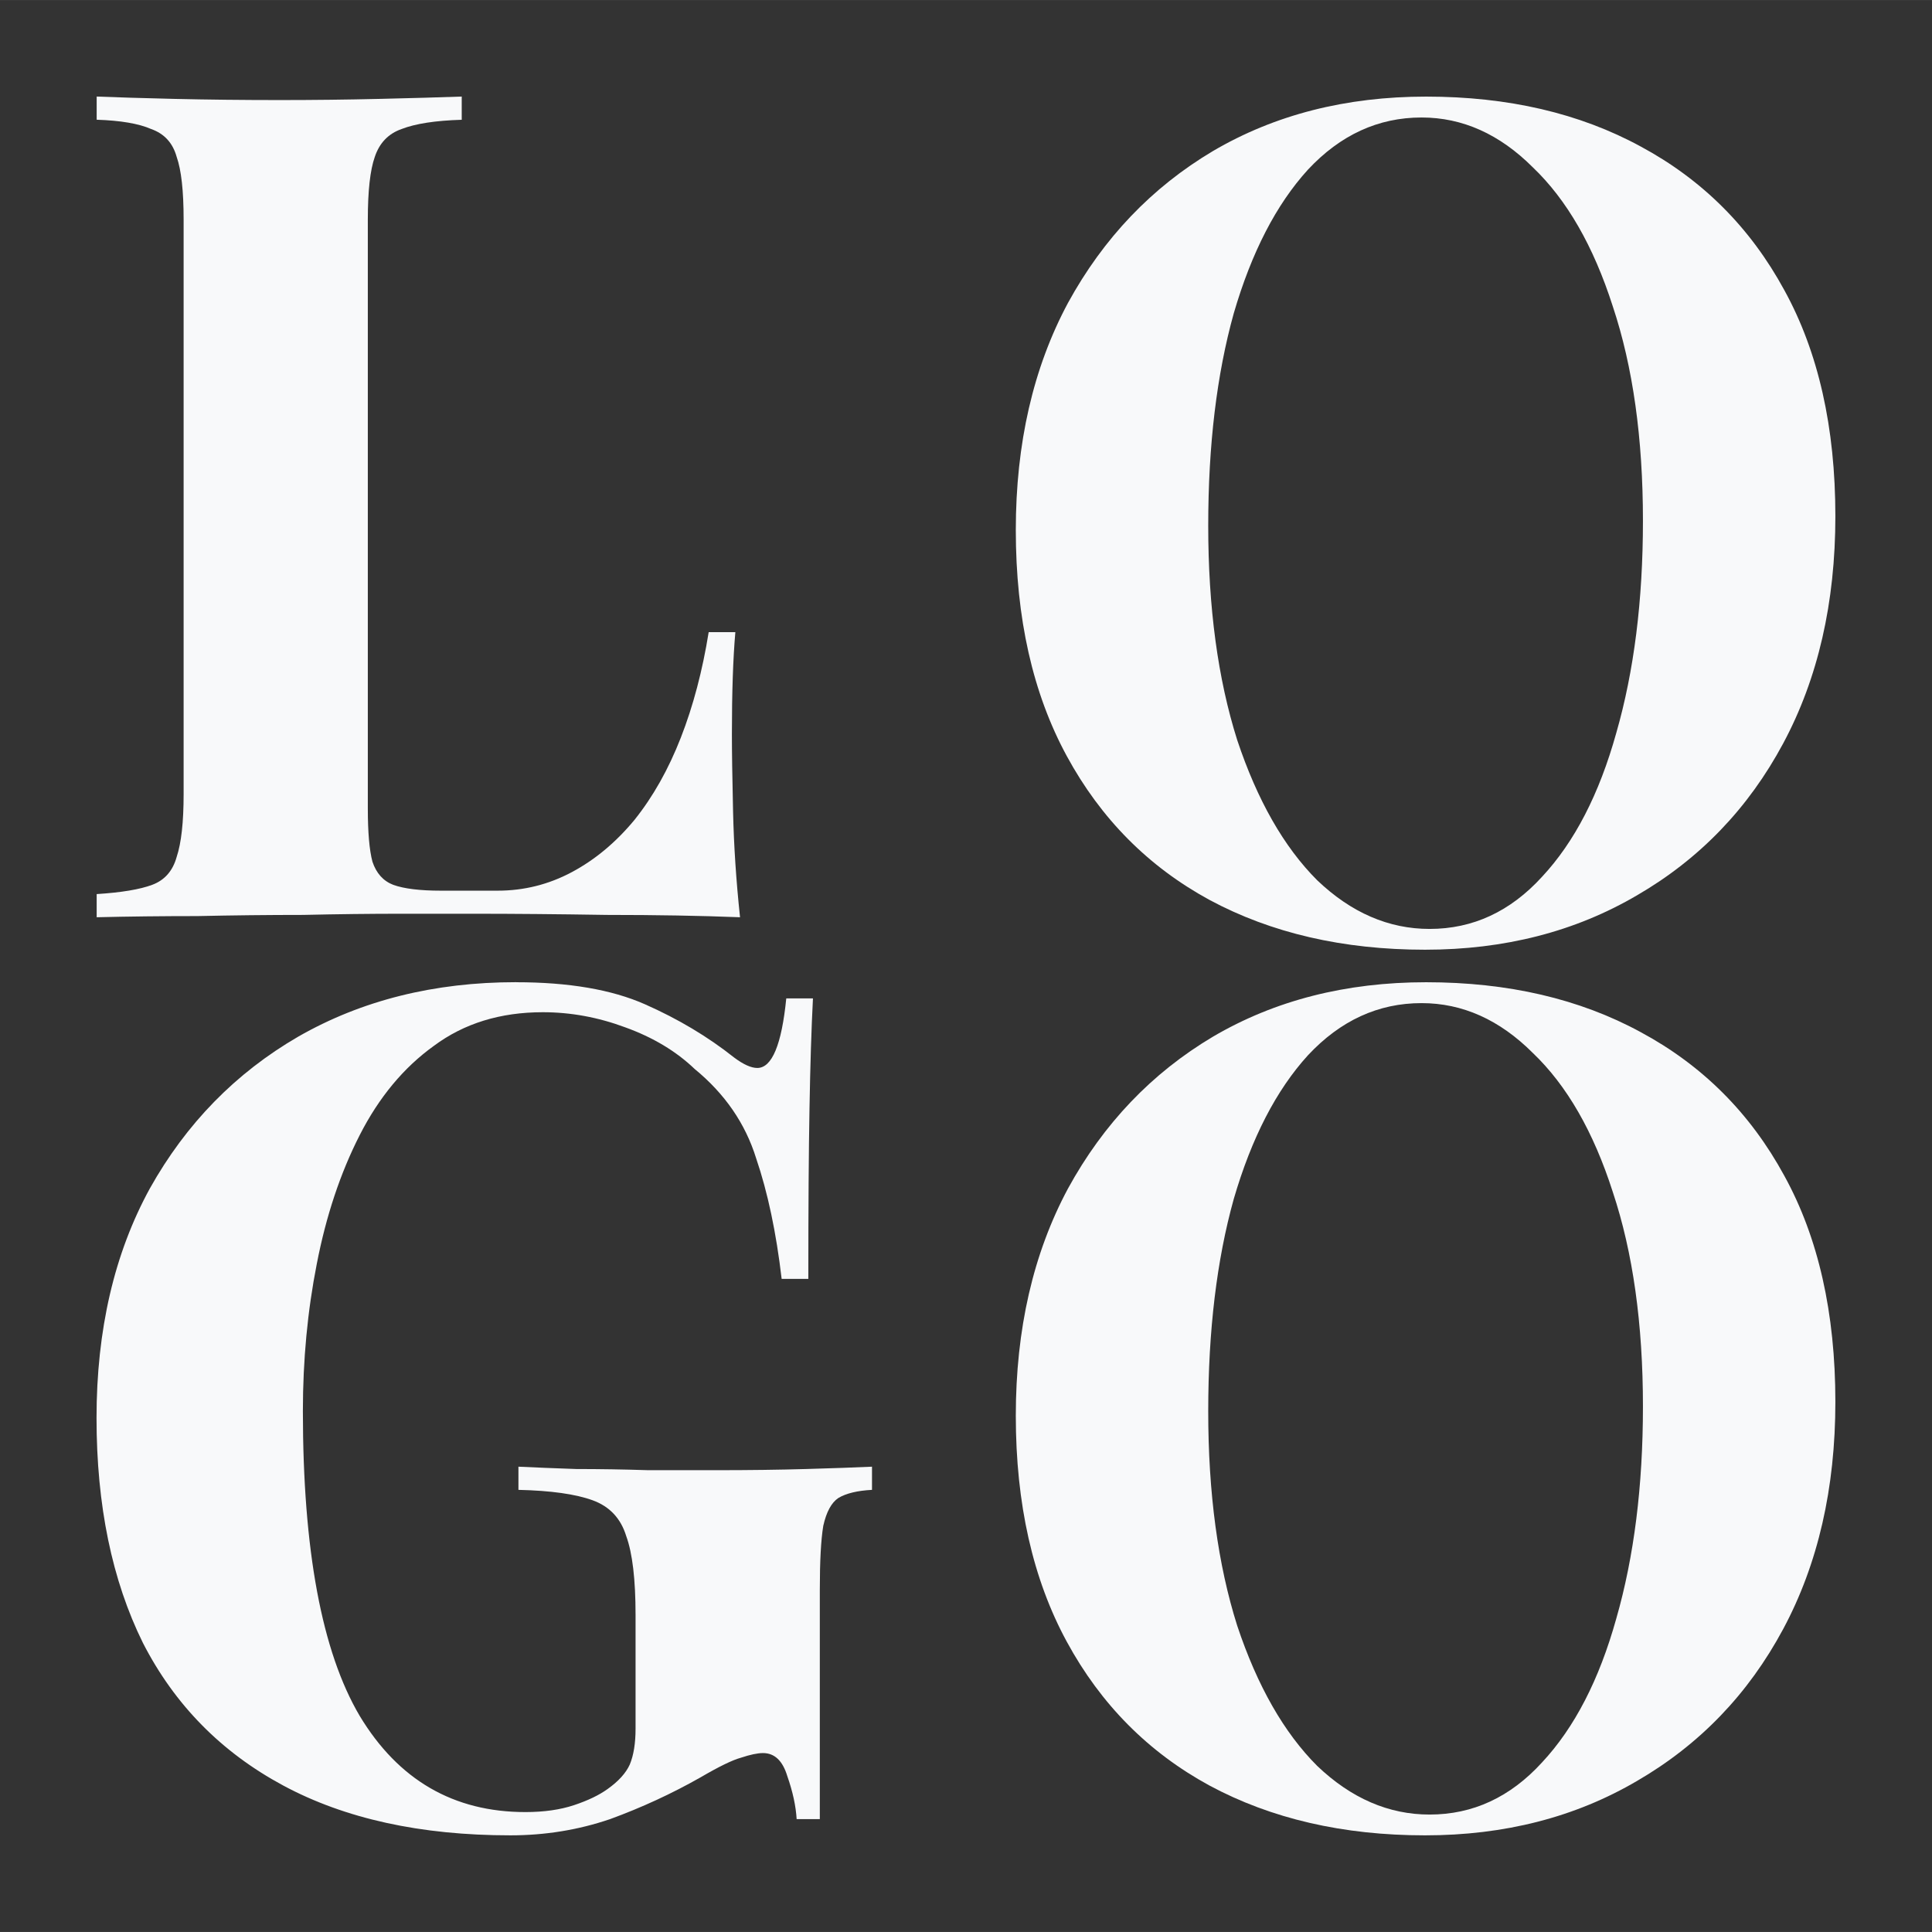 <?xml version="1.0" encoding="UTF-8" standalone="no"?>
<!-- Created with Inkscape (http://www.inkscape.org/) -->

<svg
   width="150"
   height="150"
   viewBox="0 0 39.688 39.687"
   version="1.1"
   id="svg190"
   sodipodi:docname="logo.svg"
   inkscape:export-filename="/home/sarmad/Projects/MyLogos/newlogo2.png"
   inkscape:export-xdpi="99.951103"
   inkscape:export-ydpi="99.951103"
   inkscape:version="1.2.2 (b0a84865, 2022-12-01)"
   xmlns:inkscape="http://www.inkscape.org/namespaces/inkscape"
   xmlns:sodipodi="http://sodipodi.sourceforge.net/DTD/sodipodi-0.dtd"
   xmlns="http://www.w3.org/2000/svg"
   xmlns:svg="http://www.w3.org/2000/svg">
  <rect x="0" y="0" width="39.688" height="39.687" fill="#333333" stroke="none"/>
  <sodipodi:namedview
     id="namedview192"
     pagecolor="#ffffff"
     bordercolor="#666666"
     borderopacity="1.0"
     inkscape:pageshadow="2"
     inkscape:pageopacity="0.0"
     inkscape:pagecheckerboard="0"
     inkscape:document-units="px"
     showgrid="true"
     units="px"
     inkscape:snap-bbox="true"
     inkscape:bbox-paths="false"
     inkscape:bbox-nodes="false"
     inkscape:object-nodes="true"
     inkscape:object-paths="true"
     inkscape:snap-midpoints="false"
     inkscape:snap-page="true"
     showguides="true"
     inkscape:guide-bbox="true"
     inkscape:zoom="1.2063693"
     inkscape:cx="352.71124"
     inkscape:cy="5.8025351"
     inkscape:window-width="1440"
     inkscape:window-height="872"
     inkscape:window-x="0"
     inkscape:window-y="0"
     inkscape:window-maximized="1"
     inkscape:current-layer="layer1"
     inkscape:snap-smooth-nodes="true"
     inkscape:snap-intersection-paths="true"
     inkscape:showpageshadow="2"
     inkscape:deskcolor="#d1d1d1" />
  <defs
     id="defs187" />
  <g
     inkscape:label="Layer 1"
     inkscape:groupmode="layer"
     id="layer1"
     transform="translate(96.114,-21.86)">
    <g
       id="g1071"
       transform="translate(-90.091,3.307)">
      <path
         d="m 3.462,20.537 v 0.476 q -0.81,0.024 -1.238,0.191 -0.405,0.143 -0.548,0.572 -0.143,0.405 -0.143,1.286 v 12.097 q 0,0.738 0.095,1.095 0.119,0.357 0.429,0.476 0.333,0.119 0.976,0.119 h 1.167 q 0.81,0 1.524,-0.381 0.714,-0.381 1.286,-1.072 0.572,-0.714 0.953,-1.691 0.381,-0.976 0.572,-2.167 h 0.548 q -0.071,0.81 -0.071,2.095 0,0.548 0.024,1.595 0.024,1.048 0.143,2.167 -1.214,-0.048 -2.738,-0.048 -1.524,-0.024 -2.715,-0.024 -0.595,0 -1.524,0 -0.929,0 -2,0.024 -1.072,0 -2.167,0.024 -1.095,0 -2.072,0.024 v -0.476 q 0.762,-0.048 1.143,-0.191 0.381,-0.143 0.5,-0.572 0.143,-0.429 0.143,-1.286 V 23.061 q 0,-0.881 -0.143,-1.286 -0.119,-0.429 -0.524,-0.572 -0.381,-0.167 -1.119,-0.191 v -0.476 q 0.595,0.024 1.595,0.048 1.024,0.024 2.167,0.024 1.048,0 2.048,-0.024 1.024,-0.024 1.691,-0.048 z"
         id="path953"
         style="font-weight:bold;font-size:23.812px;font-family:'Playfair Display';-inkscape-font-specification:'Playfair Display Bold';text-align:center;text-anchor:middle;fill:#f8f9fa;stroke-width:1.323" />
      <path
         d="m 23.274,20.537 q 2.524,0 4.405,1.024 1.905,1.024 2.953,2.953 1.048,1.905 1.048,4.643 0,2.667 -1.072,4.667 -1.072,2 -3,3.119 -1.905,1.119 -4.358,1.119 -2.524,0 -4.429,-1.024 -1.881,-1.024 -2.929,-2.953 -1.048,-1.929 -1.048,-4.643 0,-2.667 1.072,-4.667 1.095,-2 2.977,-3.119 1.905,-1.119 4.381,-1.119 z m -0.095,0.429 q -1.333,0 -2.334,1.072 -0.976,1.072 -1.524,2.953 -0.524,1.881 -0.524,4.358 0,2.524 0.595,4.405 0.619,1.857 1.643,2.881 1.048,1 2.31,1 1.333,0 2.31,-1.072 1,-1.072 1.524,-2.953 0.548,-1.905 0.548,-4.358 0,-2.548 -0.619,-4.405 -0.595,-1.857 -1.643,-2.857 -1.024,-1.024 -2.286,-1.024 z"
         id="path955"
         style="font-weight:bold;font-size:23.812px;font-family:'Playfair Display';-inkscape-font-specification:'Playfair Display Bold';text-align:center;text-anchor:middle;fill:#f8f9fa;stroke-width:1.323" />
      <path
         d="m 4.581,38.73 q 1.619,0 2.643,0.452 1.024,0.452 1.834,1.095 0.286,0.214 0.476,0.214 0.452,0 0.595,-1.429 h 0.548 q -0.048,0.929 -0.071,2.262 -0.024,1.31 -0.024,3.5 H 10.034 q -0.167,-1.429 -0.524,-2.477 -0.333,-1.072 -1.262,-1.834 -0.572,-0.548 -1.429,-0.857 -0.833,-0.31 -1.691,-0.31 -1.31,0 -2.238,0.691 -0.929,0.667 -1.524,1.834 -0.595,1.167 -0.881,2.643 -0.286,1.453 -0.286,3.024 0,4.286 1.167,6.263 1.191,1.976 3.405,1.976 0.572,0 1,-0.143 0.429,-0.143 0.691,-0.333 0.333,-0.238 0.452,-0.5 0.119,-0.286 0.119,-0.738 v -2.334 q 0,-1.095 -0.191,-1.619 -0.167,-0.548 -0.691,-0.738 -0.524,-0.191 -1.524,-0.214 v -0.476 q 0.5,0.024 1.191,0.048 0.714,0 1.476,0.024 0.762,0 1.405,0 1,0 1.834,-0.024 0.833,-0.024 1.357,-0.048 v 0.476 q -0.452,0.024 -0.691,0.167 -0.214,0.143 -0.31,0.572 -0.071,0.429 -0.071,1.31 v 4.715 h -0.476 q -0.024,-0.405 -0.191,-0.881 -0.143,-0.476 -0.5,-0.476 -0.167,0 -0.452,0.095 -0.262,0.071 -0.833,0.405 -0.881,0.5 -1.857,0.857 -0.976,0.333 -2.048,0.333 -2.762,0 -4.667,-1.024 -1.905,-1.024 -2.881,-2.929 -0.953,-1.929 -0.953,-4.62 0,-2.715 1.095,-4.715 1.119,-2 3.048,-3.119 1.953,-1.119 4.477,-1.119 z"
         id="path957"
         style="font-weight:bold;font-size:23.812px;font-family:'Playfair Display';-inkscape-font-specification:'Playfair Display Bold';text-align:center;text-anchor:middle;fill:#f8f9fa;stroke-width:1.323" />
      <path
         d="m 23.274,38.73 q 2.524,0 4.405,1.024 1.905,1.024 2.953,2.953 1.048,1.905 1.048,4.643 0,2.667 -1.072,4.667 -1.072,2 -3,3.119 -1.905,1.119 -4.358,1.119 -2.524,0 -4.429,-1.024 -1.881,-1.024 -2.929,-2.953 -1.048,-1.929 -1.048,-4.643 0,-2.667 1.072,-4.667 1.095,-2 2.977,-3.119 1.905,-1.119 4.381,-1.119 z m -0.095,0.429 q -1.333,0 -2.334,1.072 -0.976,1.072 -1.524,2.953 -0.524,1.881 -0.524,4.358 0,2.524 0.595,4.405 0.619,1.857 1.643,2.881 1.048,1 2.31,1 1.333,0 2.31,-1.072 1,-1.072 1.524,-2.953 0.548,-1.905 0.548,-4.358 0,-2.548 -0.619,-4.405 -0.595,-1.857 -1.643,-2.857 -1.024,-1.024 -2.286,-1.024 z"
         id="path959"
         style="font-weight:bold;font-size:23.812px;font-family:'Playfair Display';-inkscape-font-specification:'Playfair Display Bold';text-align:center;text-anchor:middle;fill:#f8f9fa;stroke-width:1.323" />
    </g>
  </g>
</svg>

